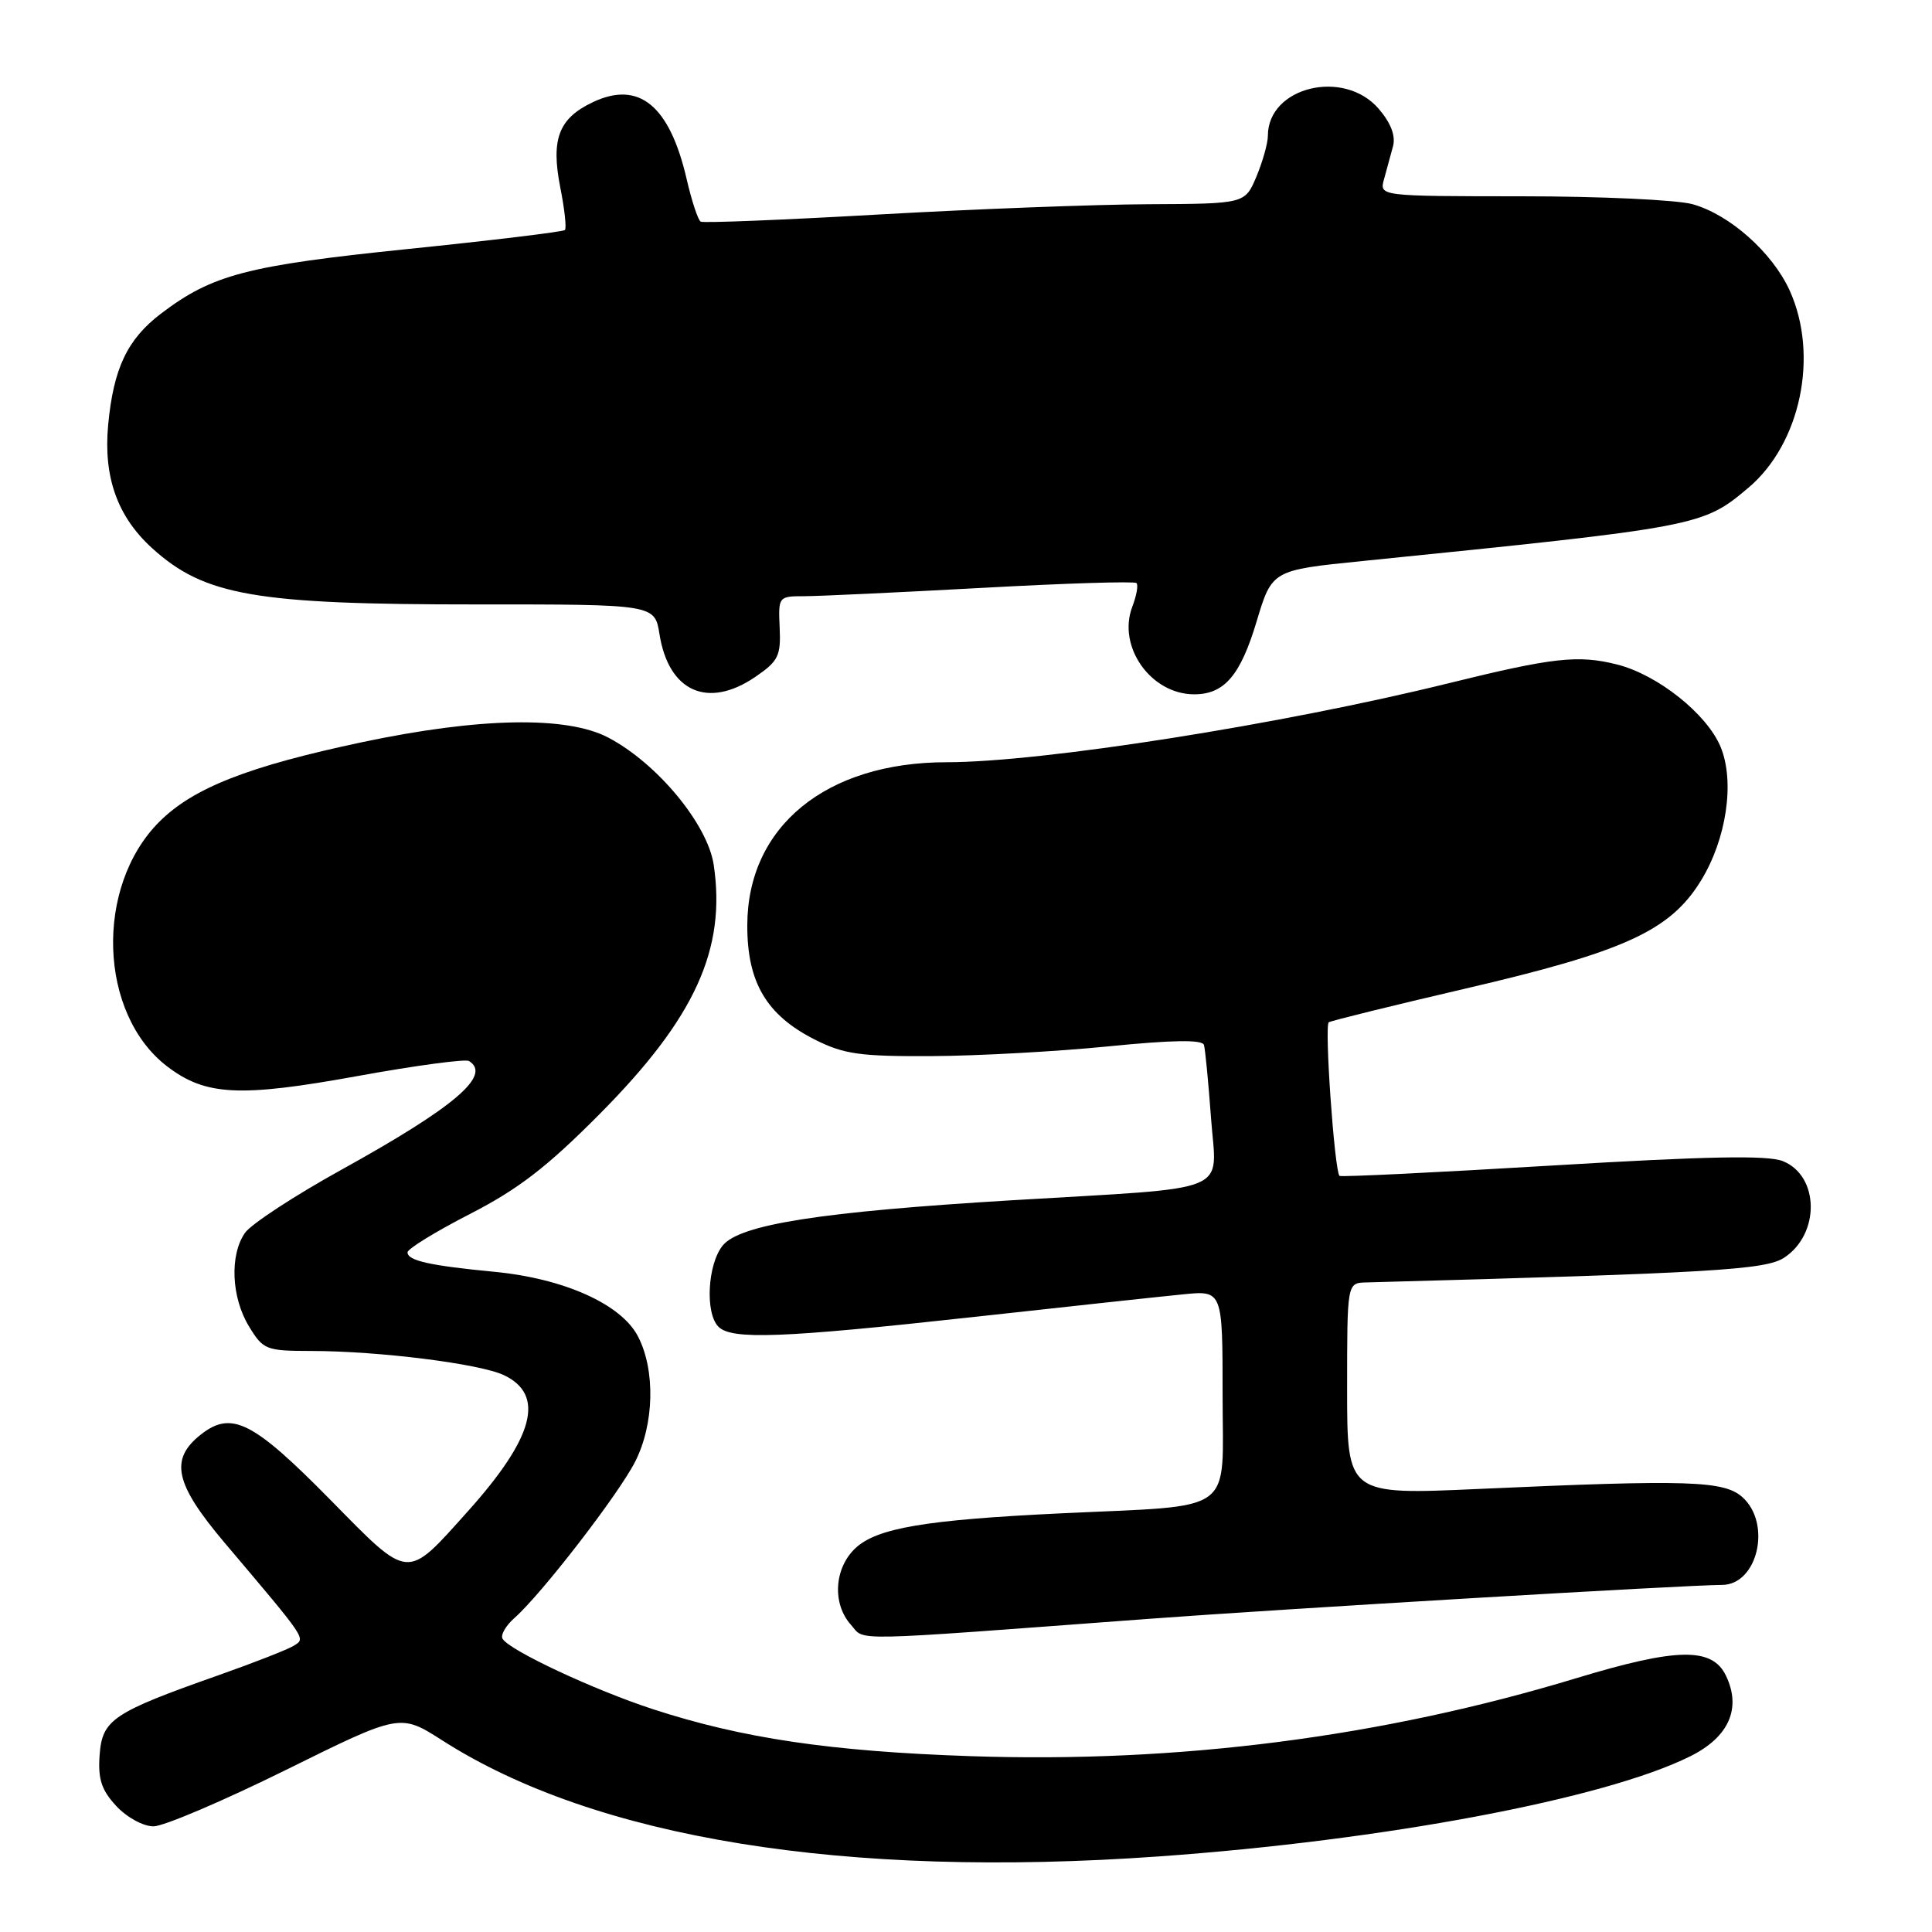 <?xml version="1.0" encoding="UTF-8" standalone="no"?>
<!DOCTYPE svg PUBLIC "-//W3C//DTD SVG 1.1//EN" "http://www.w3.org/Graphics/SVG/1.1/DTD/svg11.dtd" >
<svg xmlns="http://www.w3.org/2000/svg" xmlns:xlink="http://www.w3.org/1999/xlink" version="1.1" viewBox="0 0 256 256">
 <g >
 <path fill="currentColor"
d=" M 153.50 245.99 C 183.39 243.87 212.66 238.36 223.96 232.72 C 229.08 230.18 230.77 226.38 228.71 222.06 C 226.89 218.24 222.24 218.31 208.83 222.38 C 183.13 230.17 156.18 233.64 128.60 232.70 C 110.07 232.07 98.37 230.34 86.53 226.48 C 78.69 223.92 67.56 218.71 66.60 217.16 C 66.29 216.67 67.00 215.42 68.18 214.38 C 71.76 211.22 81.95 198.02 84.15 193.70 C 86.69 188.73 86.86 181.56 84.54 177.09 C 82.34 172.82 74.76 169.41 65.50 168.52 C 56.93 167.70 54.00 167.04 54.00 165.94 C 54.00 165.48 57.71 163.20 62.25 160.87 C 68.68 157.57 72.49 154.64 79.50 147.57 C 92.08 134.89 96.24 125.78 94.57 114.59 C 93.76 109.21 87.08 101.14 80.61 97.74 C 75.11 94.84 63.52 95.06 48.00 98.34 C 32.90 101.54 25.60 104.40 21.11 108.89 C 12.51 117.49 13.06 134.37 22.17 141.32 C 27.25 145.19 31.74 145.42 47.39 142.58 C 55.03 141.19 61.67 140.30 62.14 140.59 C 65.20 142.48 60.25 146.69 45.20 155.02 C 39.00 158.45 33.28 162.20 32.47 163.35 C 30.41 166.29 30.65 171.91 32.99 175.75 C 34.88 178.86 35.24 179.00 41.24 179.01 C 50.21 179.02 63.60 180.70 66.78 182.22 C 72.27 184.84 70.77 190.47 61.99 200.26 C 53.74 209.45 54.37 209.50 43.74 198.70 C 33.52 188.32 30.68 186.89 26.62 190.08 C 22.44 193.37 23.15 196.60 29.75 204.41 C 40.77 217.44 40.52 217.06 38.94 218.06 C 38.15 218.56 33.67 220.31 29.00 221.96 C 14.91 226.93 13.55 227.85 13.20 232.55 C 12.97 235.74 13.44 237.18 15.40 239.30 C 16.80 240.81 18.98 242.00 20.34 242.00 C 21.68 242.00 29.58 238.63 37.90 234.52 C 53.02 227.04 53.02 227.04 58.62 230.62 C 78.91 243.60 111.89 248.94 153.50 245.99 Z  M 152.00 214.52 C 169.73 213.20 223.32 210.02 228.18 210.01 C 232.89 209.99 234.78 201.92 230.90 198.40 C 228.45 196.19 223.76 196.04 196.00 197.29 C 178.50 198.08 178.50 198.08 178.50 184.04 C 178.50 170.00 178.50 170.00 181.00 169.93 C 226.94 168.68 233.94 168.27 236.41 166.65 C 241.20 163.51 241.08 155.78 236.22 153.85 C 234.22 153.05 226.13 153.21 205.64 154.44 C 190.32 155.36 177.65 155.98 177.49 155.81 C 176.82 155.10 175.47 135.83 176.07 135.46 C 176.42 135.24 184.54 133.24 194.11 131.01 C 215.24 126.10 221.28 123.34 225.36 116.73 C 228.77 111.21 229.90 103.59 227.99 98.97 C 226.18 94.60 219.64 89.40 214.27 88.05 C 209.12 86.75 205.79 87.12 192.00 90.52 C 169.82 96.00 138.05 101.00 125.44 101.00 C 109.46 101.00 99.05 109.51 99.02 122.60 C 99.00 130.17 101.56 134.51 107.97 137.75 C 111.82 139.69 113.93 139.99 123.46 139.94 C 129.53 139.91 140.06 139.33 146.86 138.65 C 155.34 137.80 159.32 137.74 159.53 138.46 C 159.70 139.03 160.12 143.41 160.47 148.18 C 161.20 158.34 163.83 157.26 134.11 159.04 C 108.80 160.56 98.03 162.24 95.76 165.04 C 93.75 167.53 93.41 174.01 95.20 175.80 C 96.95 177.55 103.59 177.30 128.89 174.52 C 141.33 173.15 153.86 171.79 156.75 171.51 C 162.00 170.98 162.00 170.98 162.00 184.88 C 162.00 200.91 164.07 199.40 140.50 200.53 C 122.57 201.39 116.19 202.48 113.35 205.14 C 110.53 207.79 110.25 212.50 112.75 215.29 C 114.70 217.47 111.61 217.53 152.00 214.52 Z  M 100.10 89.68 C 103.13 87.61 103.48 86.90 103.31 83.18 C 103.12 79.05 103.16 79.00 106.56 79.00 C 108.45 79.00 119.03 78.50 130.07 77.90 C 141.10 77.29 150.34 77.00 150.59 77.26 C 150.85 77.51 150.60 78.93 150.03 80.41 C 148.03 85.69 152.50 92.00 158.24 92.00 C 162.22 92.00 164.36 89.51 166.50 82.37 C 168.55 75.55 168.55 75.55 180.53 74.34 C 225.24 69.81 225.61 69.74 231.67 64.63 C 238.60 58.79 241.04 47.09 237.14 38.49 C 234.84 33.45 229.19 28.43 224.28 27.06 C 222.20 26.48 212.01 26.01 201.63 26.01 C 182.77 26.00 182.77 26.00 183.39 23.75 C 183.73 22.51 184.27 20.55 184.58 19.39 C 184.95 18.00 184.31 16.31 182.68 14.41 C 178.07 9.06 168.00 11.51 168.00 17.99 C 168.00 18.96 167.32 21.39 166.49 23.38 C 164.97 27.00 164.97 27.00 152.24 27.06 C 145.23 27.09 129.15 27.70 116.50 28.42 C 103.85 29.14 93.21 29.57 92.85 29.37 C 92.49 29.17 91.66 26.64 90.99 23.75 C 88.73 13.97 84.67 10.64 78.55 13.54 C 74.02 15.69 72.98 18.43 74.24 24.84 C 74.81 27.71 75.09 30.25 74.85 30.48 C 74.62 30.71 65.24 31.85 54.00 33.00 C 32.68 35.19 28.12 36.39 21.30 41.58 C 16.86 44.97 15.03 48.83 14.33 56.32 C 13.69 63.22 15.56 68.46 20.15 72.63 C 27.09 78.93 33.81 80.10 63.13 80.09 C 86.76 80.08 86.76 80.08 87.39 84.06 C 88.61 91.67 93.81 93.98 100.10 89.68 Z "/>
</g>
</svg>
